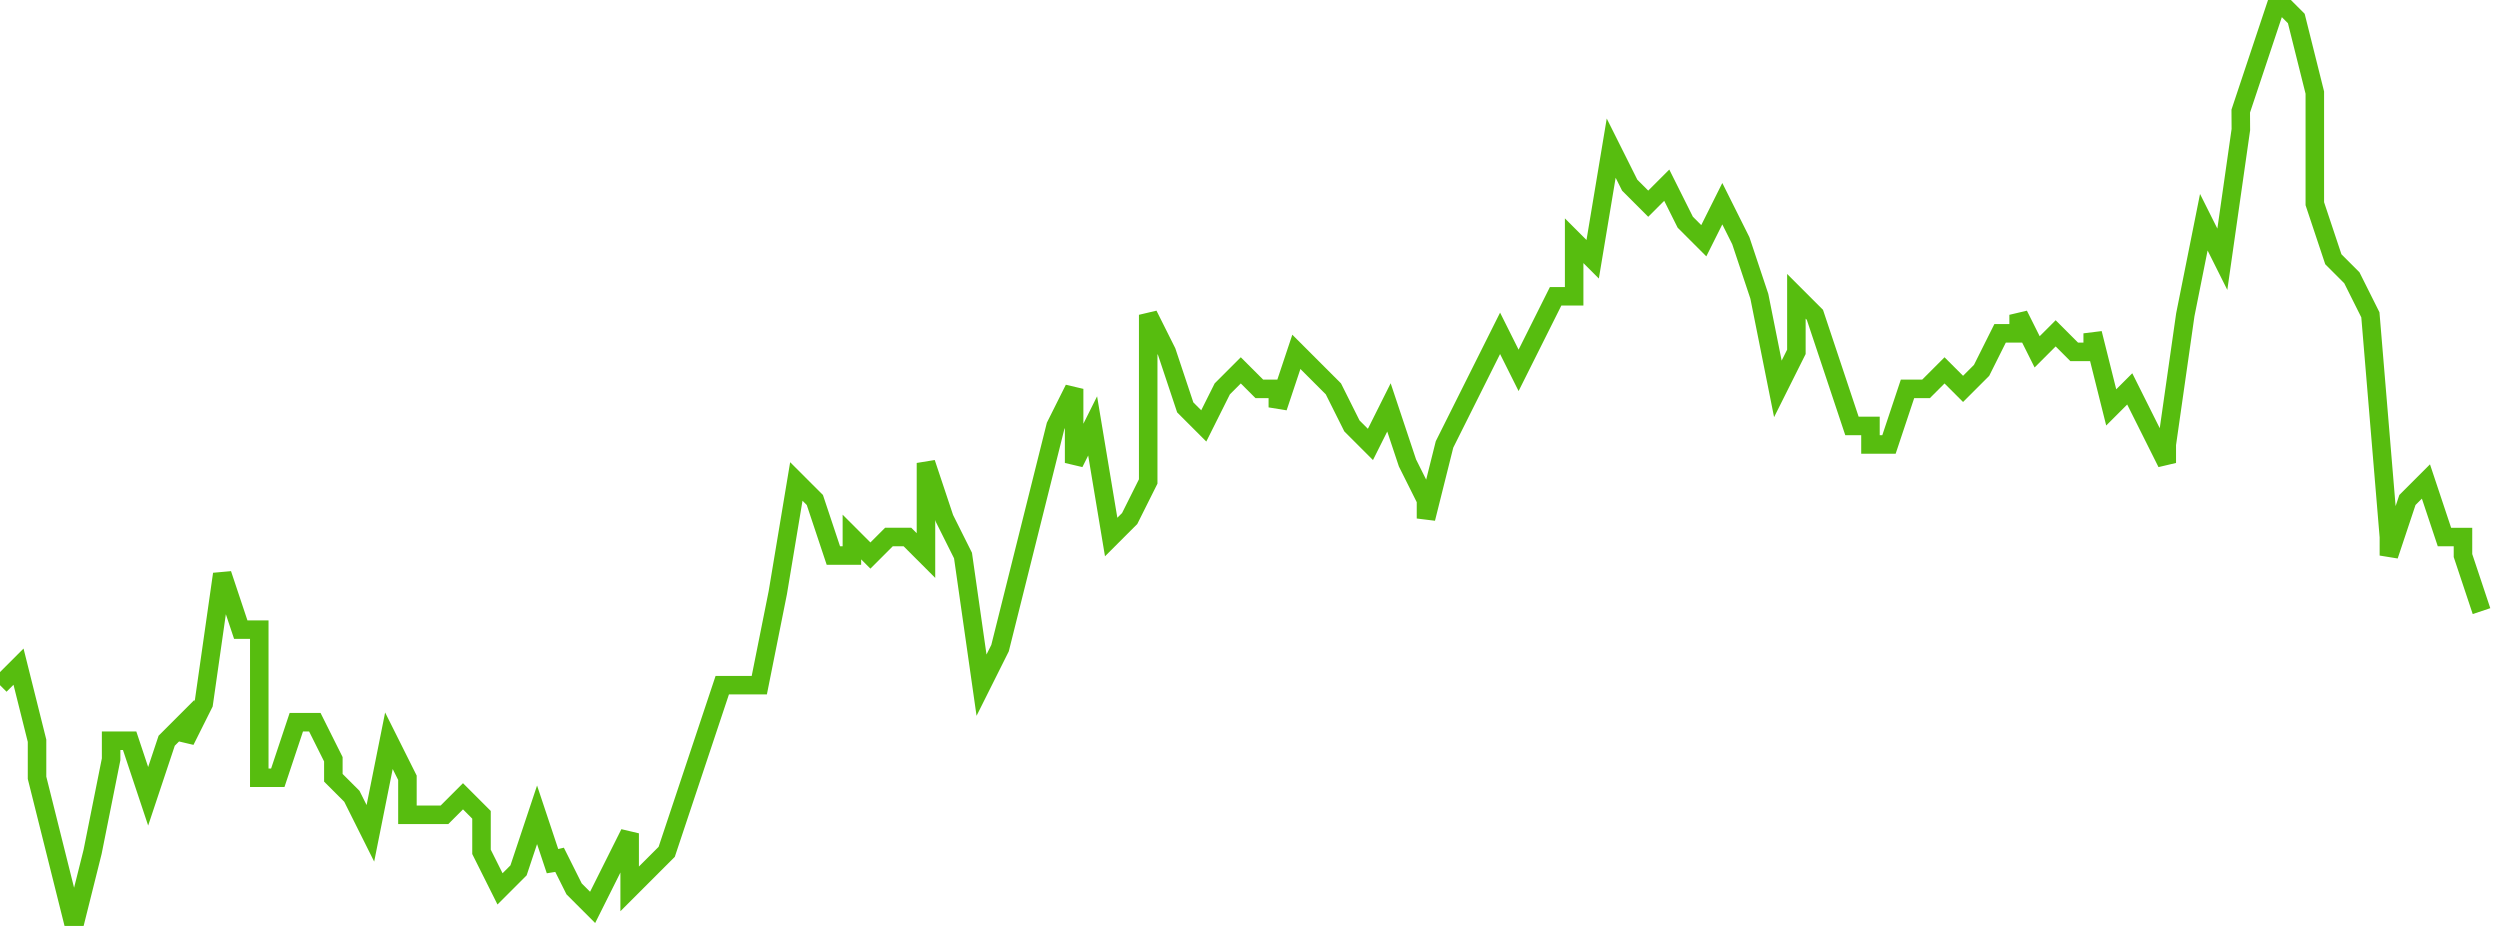 <svg xmlns="http://www.w3.org/2000/svg" width="135" height="50"><path fill="none" stroke="#57bd0f" stroke-width="1" d="m0 37 1-1 1 4v2l1 4 1 4 1-4 1-5v-1h1l1 3 1-3 1-1v1l1-2 1-7 1 3h1v8h1l1-3h1l1 2v1l1 1 1 2 1-5 1 2v2h2l1-1 1 1v2l1 2 1-1 1-3 1 3v-1l1 2 1 1 1-2 1-2v3l1-1 1-1 1-3 1-3 1-3h2l1-5 1-6 1 1 1 3h1v-1l1 1 1-1h1l1 1v-5l1 3 1 2 1 7 1-2 1-4 1-4 1-4 1-2v4l1-2 1 6 1-1 1-2v-9l1 2 1 3 1 1 1-2 1-1 1 1h1v1l1-3 1 1 1 1 1 2 1 1 1-2 1 3 1 2v1l1-4 1-2 1-2 1-2 1 2 1-2 1-2h1v-3l1 1 1-6 1 2 1 1 1-1 1 2 1 1 1-2 1 2 1 3 1 5 1-2v-3l1 1 1 3 1 3h1v1h1l1-3h1l1-1 1 1 1-1 1-2h1v-1l1 2 1-1 1 1h1v-1l1 4 1-1 1 2 1 2v-1l1-7 1-5 1 2 1-7V6l1-3 1-3 1 1 1 4v6l1 3 1 1 1 2 1 12v1l1-3 1-1 1 3h1v1l1 3"/></svg>